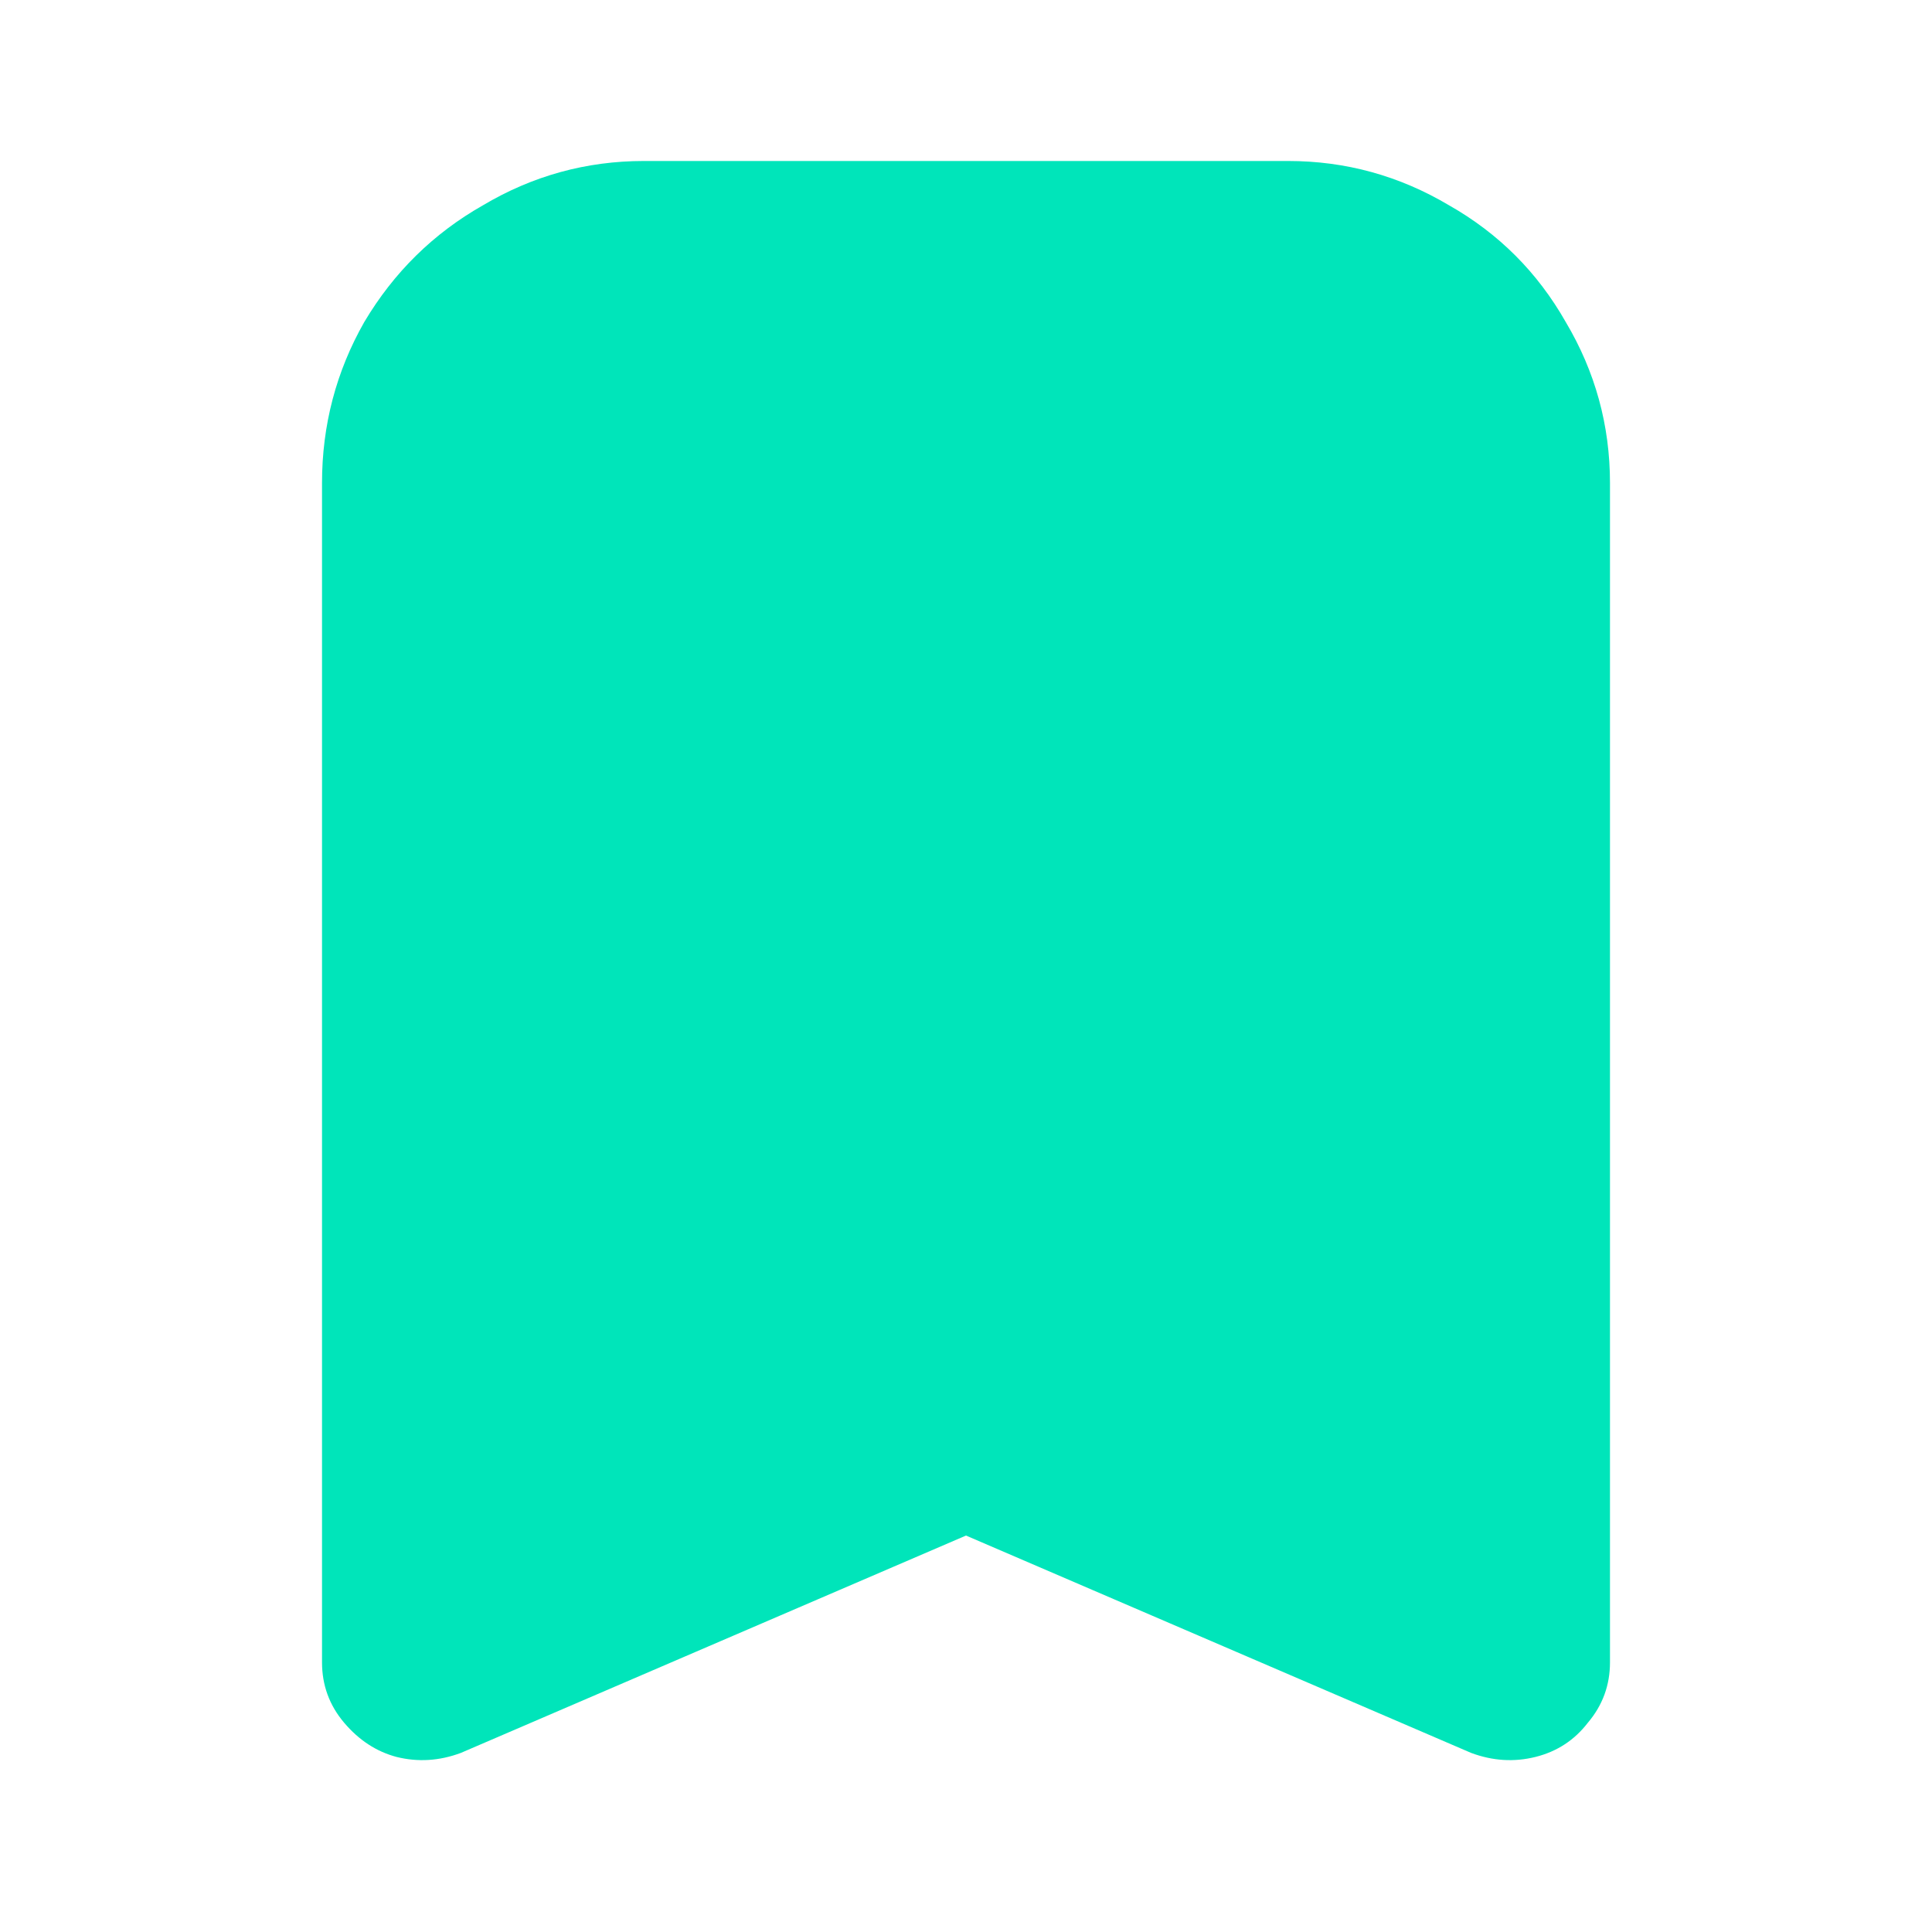 <svg width="40" height="40" viewBox="0 0 40 40" fill="none" xmlns="http://www.w3.org/2000/svg">
<path d="M6.667 10C6.667 8.806 6.958 7.694 7.542 6.667C8.153 5.639 8.972 4.833 10 4.25C11.028 3.639 12.139 3.333 13.333 3.333H26.667C27.861 3.333 28.972 3.639 30 4.25C31.028 4.833 31.833 5.639 32.417 6.667C33.028 7.694 33.333 8.806 33.333 10V34.417C33.333 34.889 33.181 35.306 32.875 35.667C32.597 36.028 32.236 36.264 31.792 36.375C31.347 36.486 30.903 36.458 30.458 36.292L20 31.792L9.542 36.292C9.097 36.458 8.653 36.486 8.208 36.375C7.792 36.264 7.431 36.028 7.125 35.667C6.819 35.306 6.667 34.889 6.667 34.417V10ZM10 34.417C10 34.361 9.986 34.319 9.958 34.292C9.931 34.236 9.903 34.167 9.875 34.083C9.708 33.833 9.375 33.444 8.875 32.917L19.458 28.417C19.653 28.361 19.833 28.333 20 28.333C20.194 28.333 20.375 28.361 20.542 28.417L31.125 32.917C30.653 33.444 30.319 33.833 30.125 34.083C30.097 34.167 30.069 34.236 30.042 34.292C30.014 34.319 30 34.361 30 34.417V10C30 8.972 29.694 8.167 29.083 7.583C28.5 6.972 27.694 6.667 26.667 6.667H13.333C12.306 6.667 11.486 6.972 10.875 7.583C10.292 8.167 10 8.972 10 10V34.417Z" fill="#00E5BA"/>
<path d="M9 6H31V32.999C23.157 33.068 16.917 28.695 9 32.999V6Z" fill="#00E5BA"/>
</svg>
